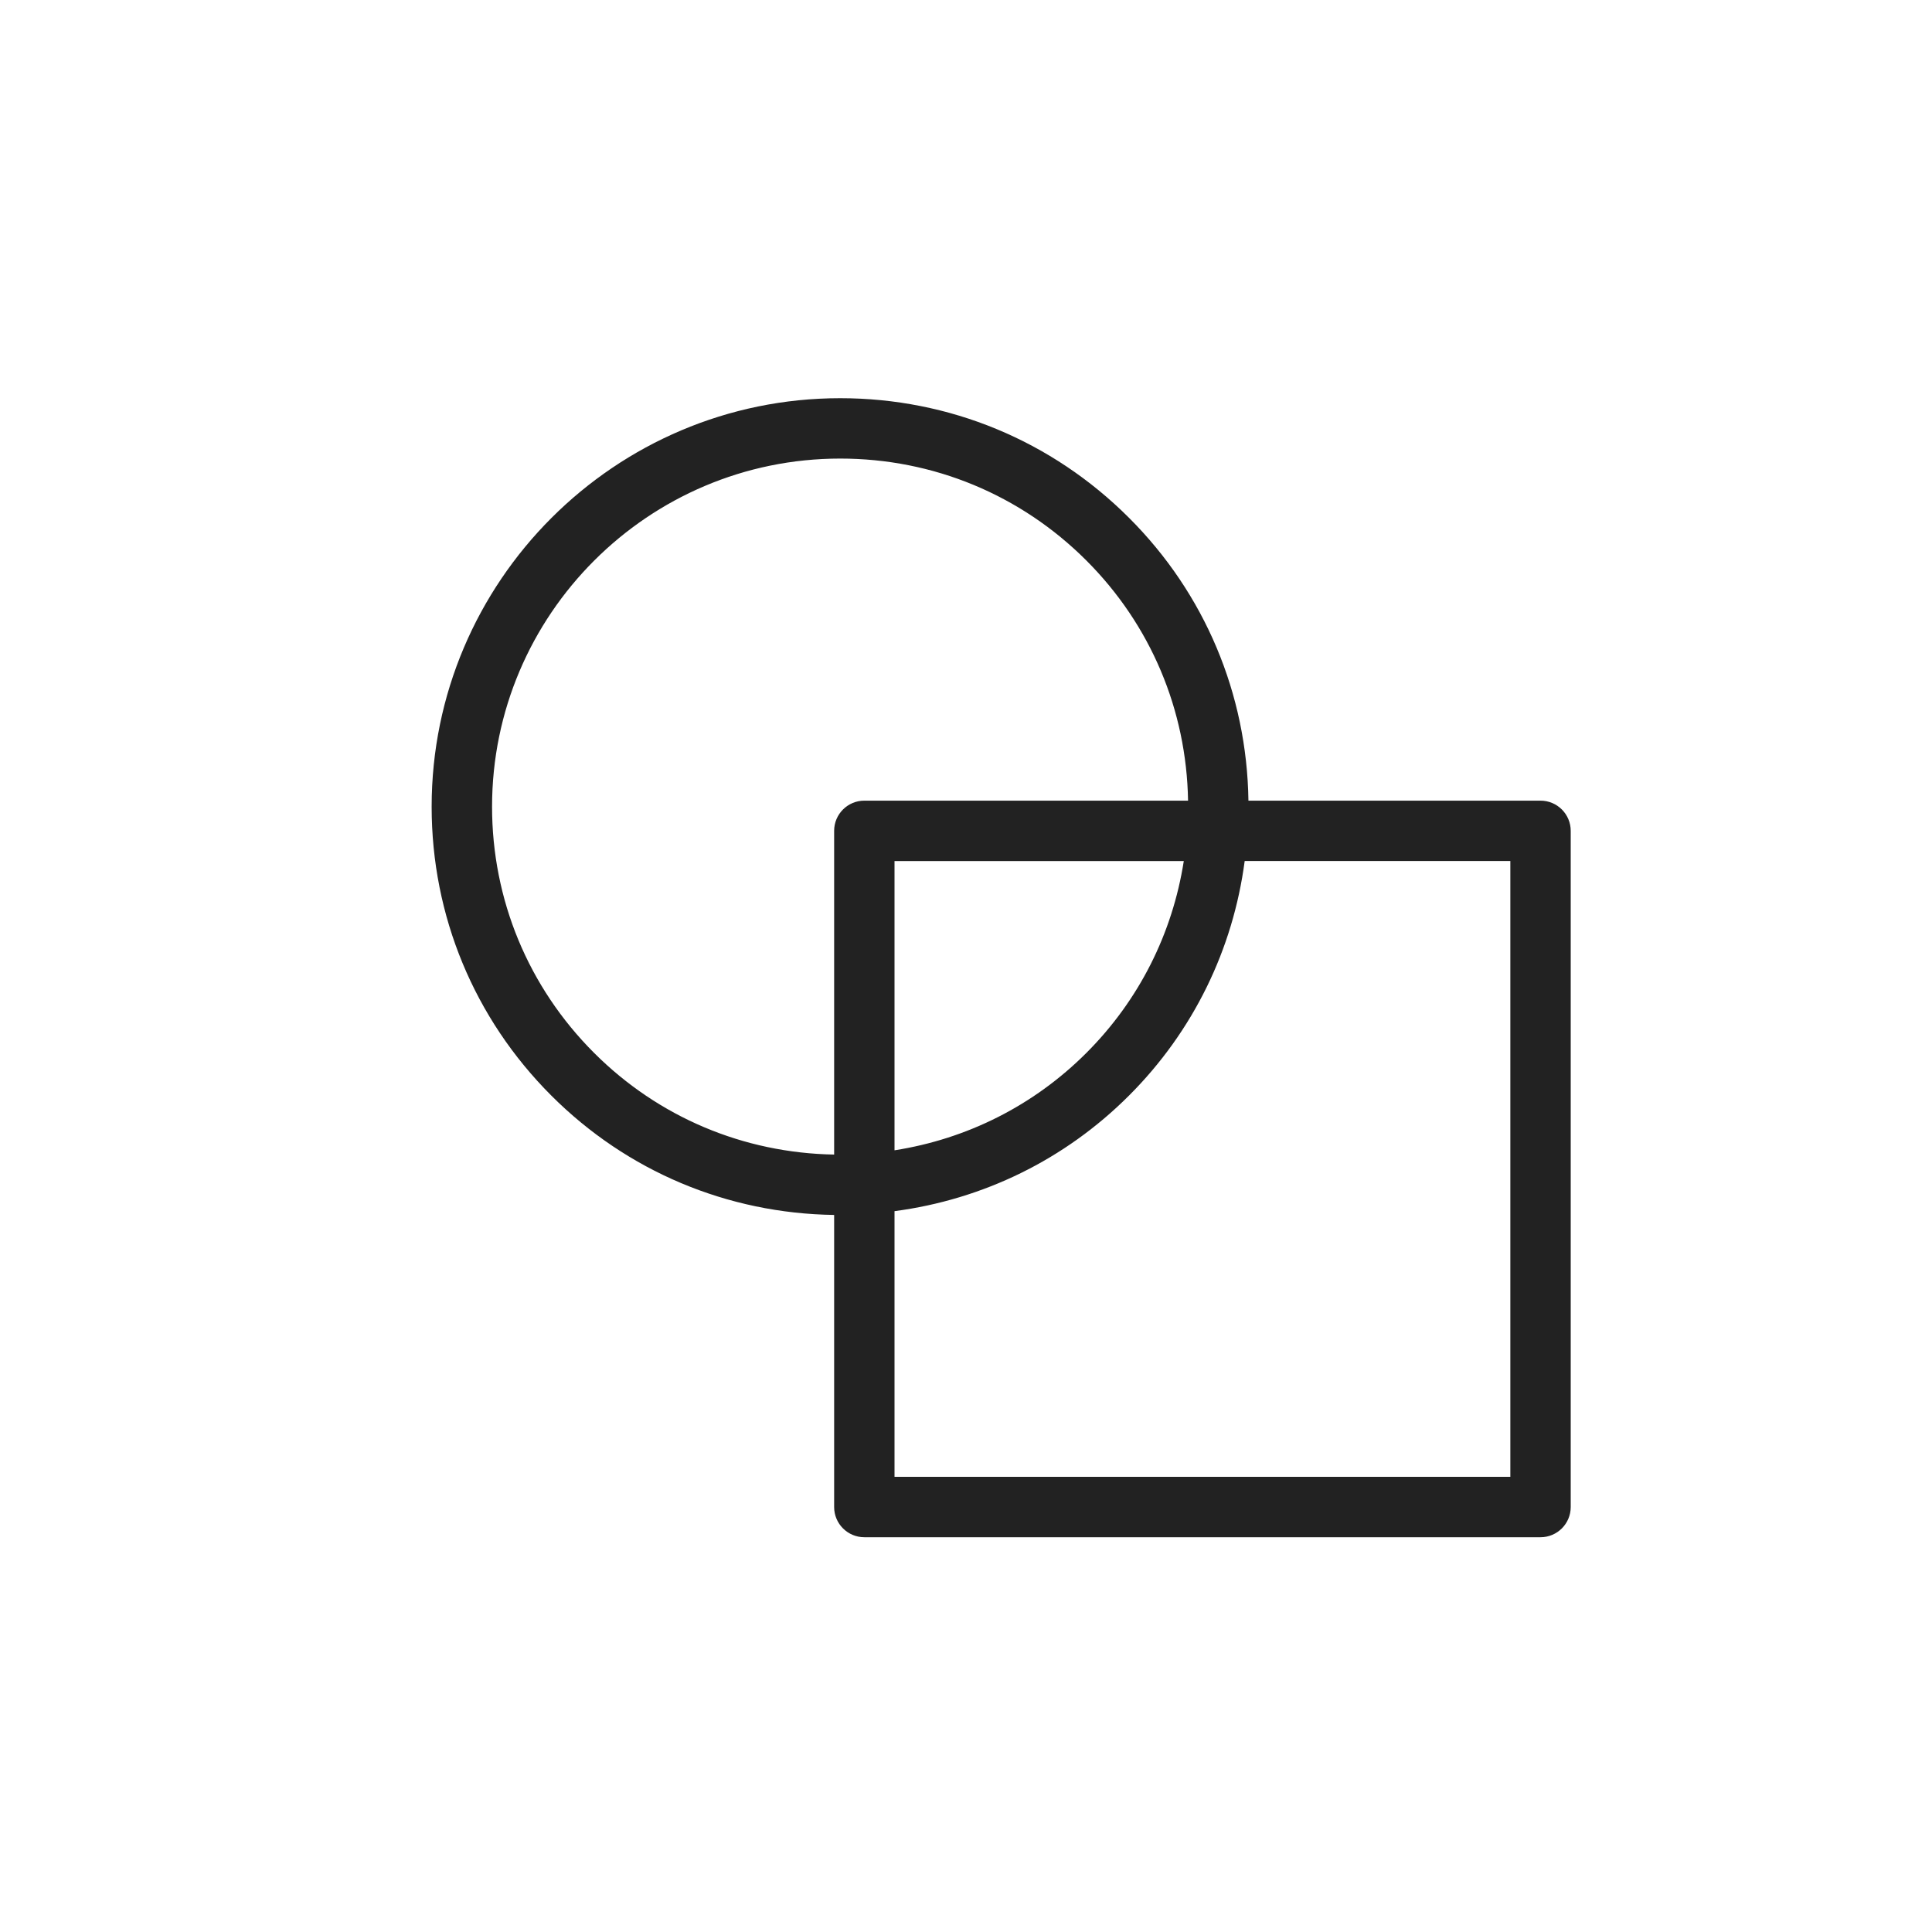 <?xml version="1.0" encoding="utf-8"?>
<!-- Generator: Adobe Illustrator 12.0.0, SVG Export Plug-In . SVG Version: 6.00 Build 51448)  -->
<!DOCTYPE svg PUBLIC "-//W3C//DTD SVG 1.1//EN" "http://www.w3.org/Graphics/SVG/1.1/DTD/svg11.dtd">
<svg  version="1.1" id="レイヤー_1" xmlns="http://www.w3.org/2000/svg" xmlns:xlink="http://www.w3.org/1999/xlink" width="48" height="48" viewBox="0 0 48 48"
	 overflow="visible" enable-background="new 0 0 48 48" xml:space="preserve">
<circle fill="none" cx="24" cy="24" r="24"/>
<path fill="#222222" d="M38.274,19.892h-7.257c-0.038-2.654-1.084-5.146-2.966-7.026c-1.917-1.918-4.466-2.973-7.177-2.973
	c-5.597,0-10.15,4.553-10.15,10.149c0,2.711,1.056,5.26,2.973,7.177c1.882,1.882,4.373,2.928,7.027,2.966v7.257
	c0,0.414,0.336,0.75,0.75,0.75h16.8c0.414,0,0.75-0.336,0.75-0.75v-16.8C39.024,20.228,38.688,19.892,38.274,19.892z M14.759,26.158
	c-1.634-1.634-2.534-3.806-2.534-6.116c0-4.77,3.88-8.649,8.65-8.649c2.311,0,4.482,0.899,6.116,2.533
	c1.598,1.598,2.488,3.712,2.526,5.966h-8.043c-0.414,0-0.75,0.336-0.75,0.75v8.043C18.471,28.646,16.357,27.756,14.759,26.158z
	 M29.411,21.392c-0.281,1.797-1.109,3.456-2.42,4.767s-2.97,2.139-4.767,2.42v-7.187H29.411z M37.524,36.691h-15.3v-6.6
	c2.198-0.29,4.233-1.278,5.827-2.873c1.595-1.594,2.583-3.629,2.873-5.827h6.6V36.691z"/>
</svg>
